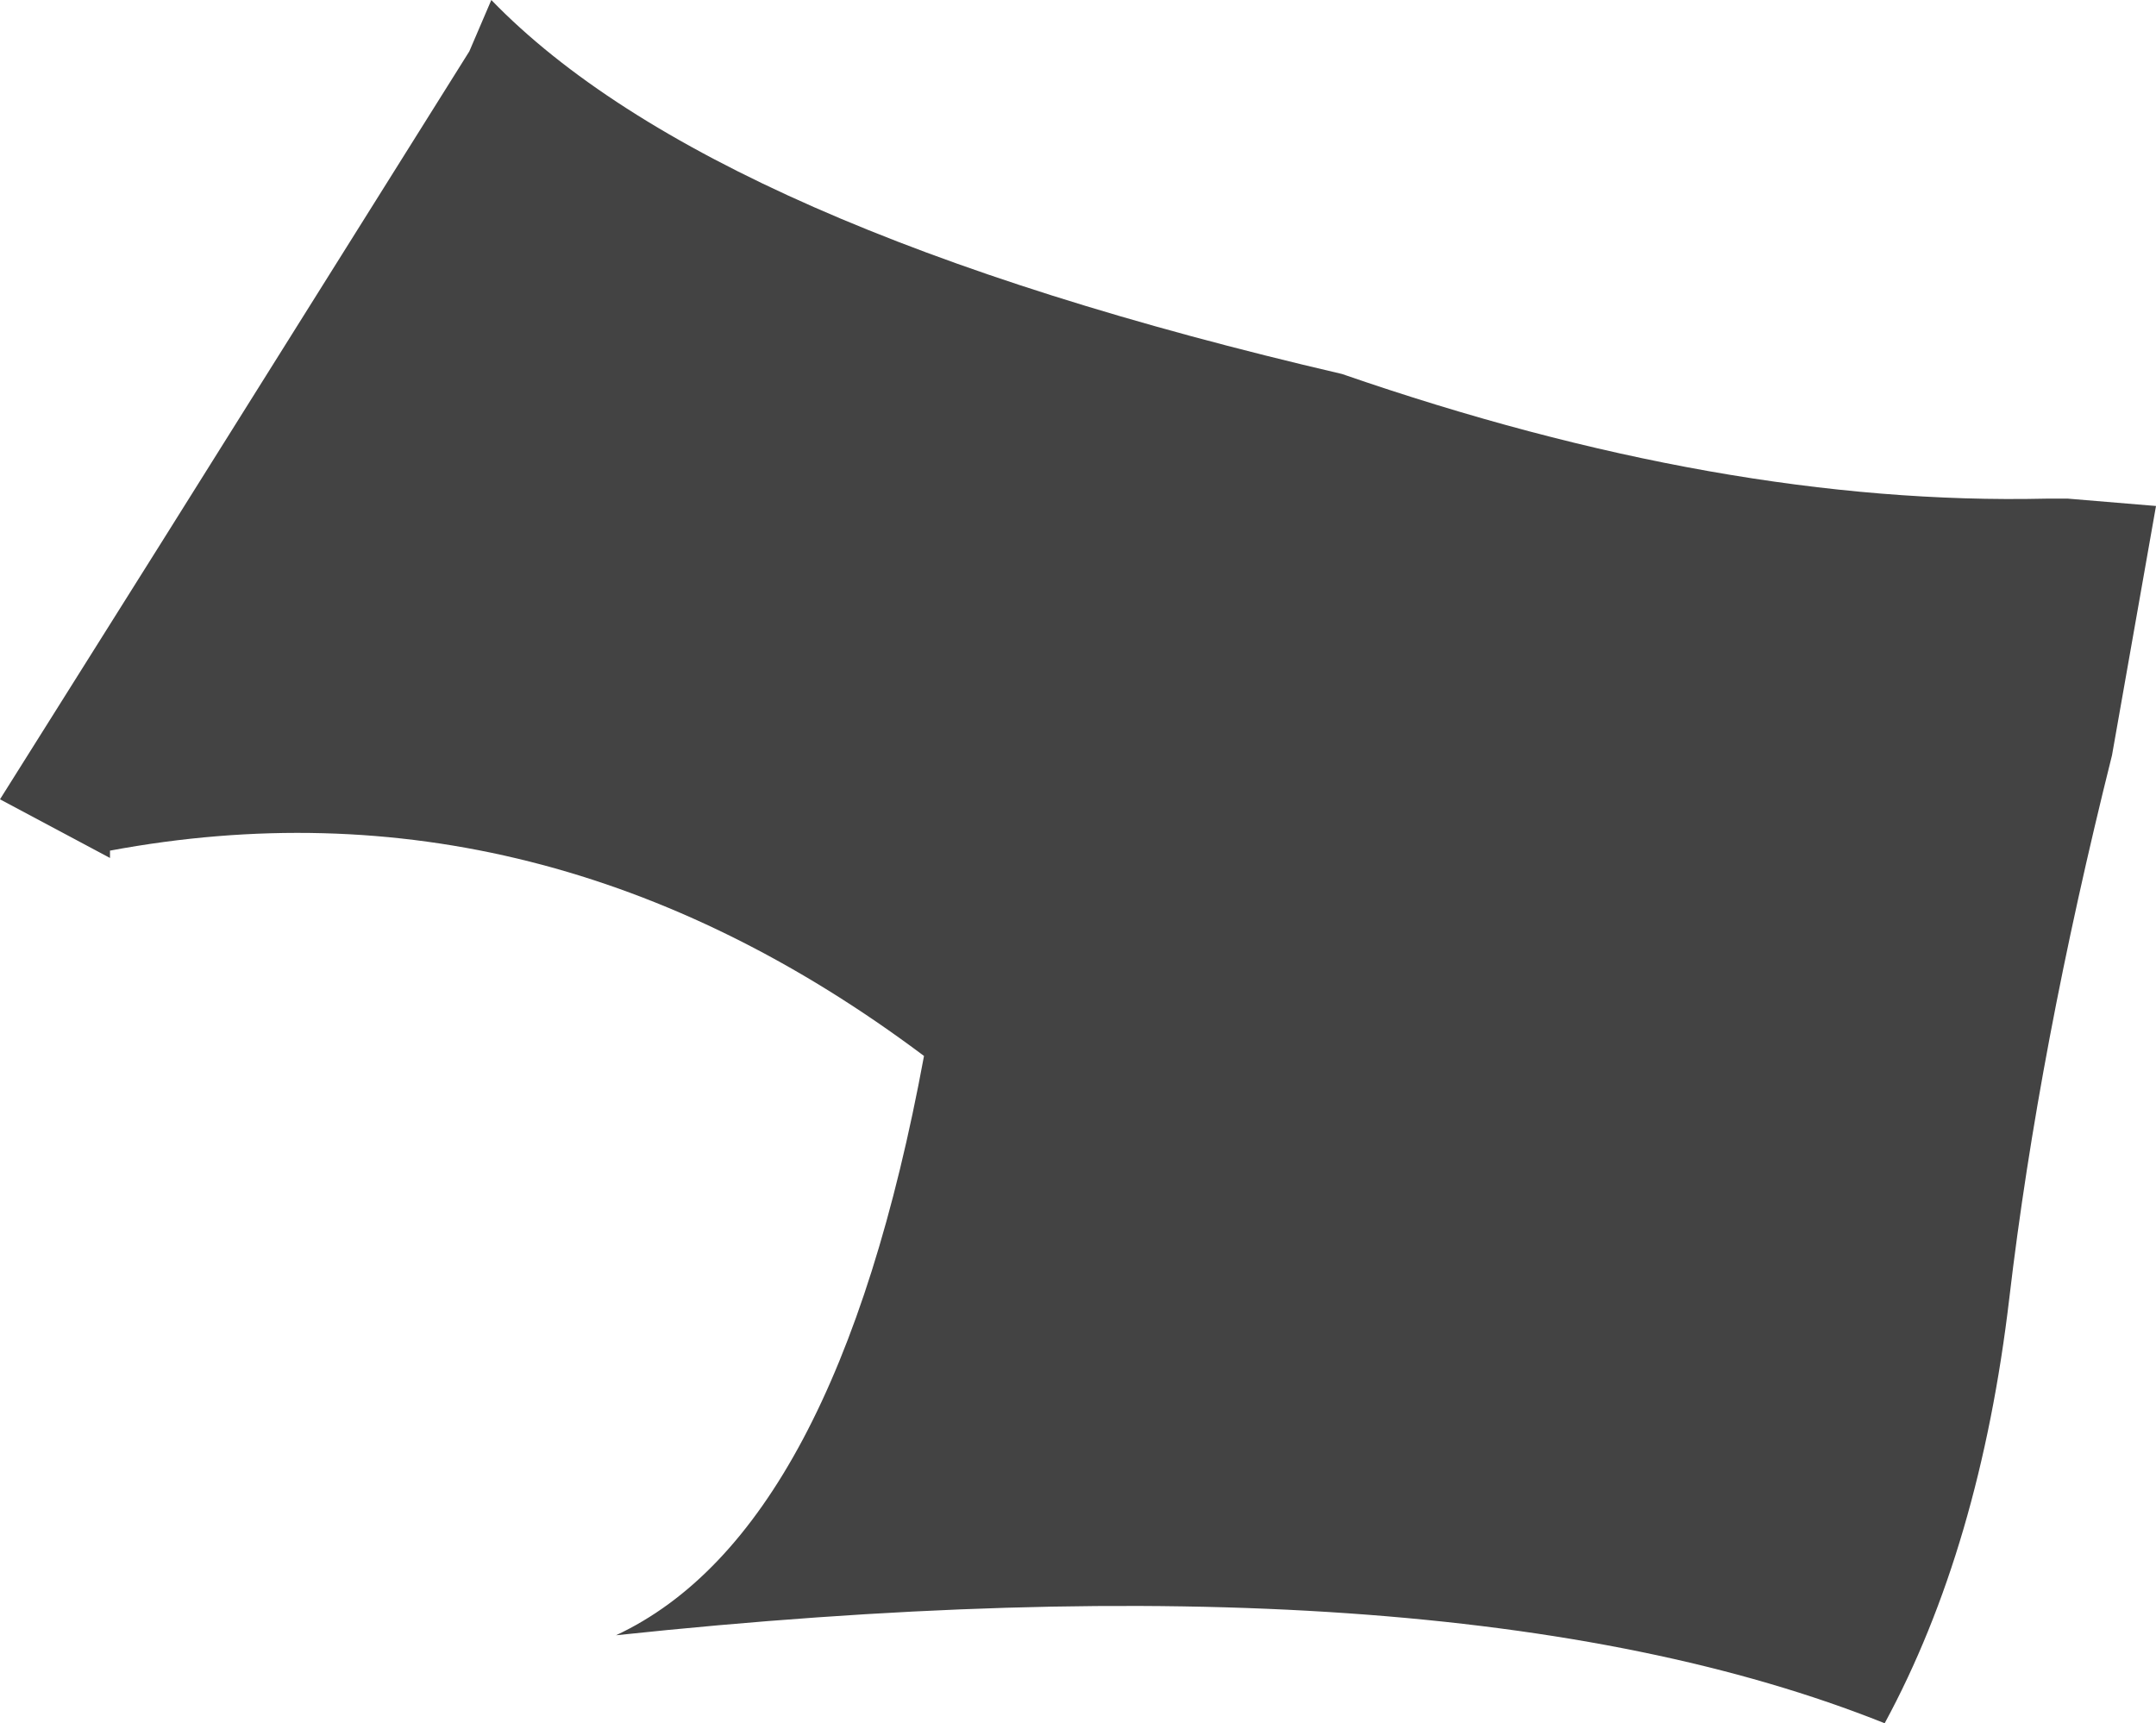 <?xml version="1.0" encoding="UTF-8" standalone="no"?>
<svg xmlns:xlink="http://www.w3.org/1999/xlink" height="11.75px" width="14.7px" xmlns="http://www.w3.org/2000/svg">
  <g transform="matrix(1.0, 0.0, 0.0, 1.0, 7.35, 5.9)">
    <path d="M6.75 -2.5 L7.35 -2.45 7.05 -0.75 Q6.55 1.25 6.35 2.95 6.15 4.65 5.5 5.85 2.5 4.65 -3.15 5.25 -1.65 4.55 -1.05 1.3 -3.65 -0.65 -6.6 -0.1 L-6.6 -0.05 -7.35 -0.45 -6.25 -2.2 -4.15 -5.55 -4.0 -5.9 Q-2.5 -4.35 1.8 -3.35 4.4 -2.45 6.6 -2.5 L6.75 -2.5" fill="#434343" fill-rule="evenodd" stroke="none"/>
  </g>
</svg>
